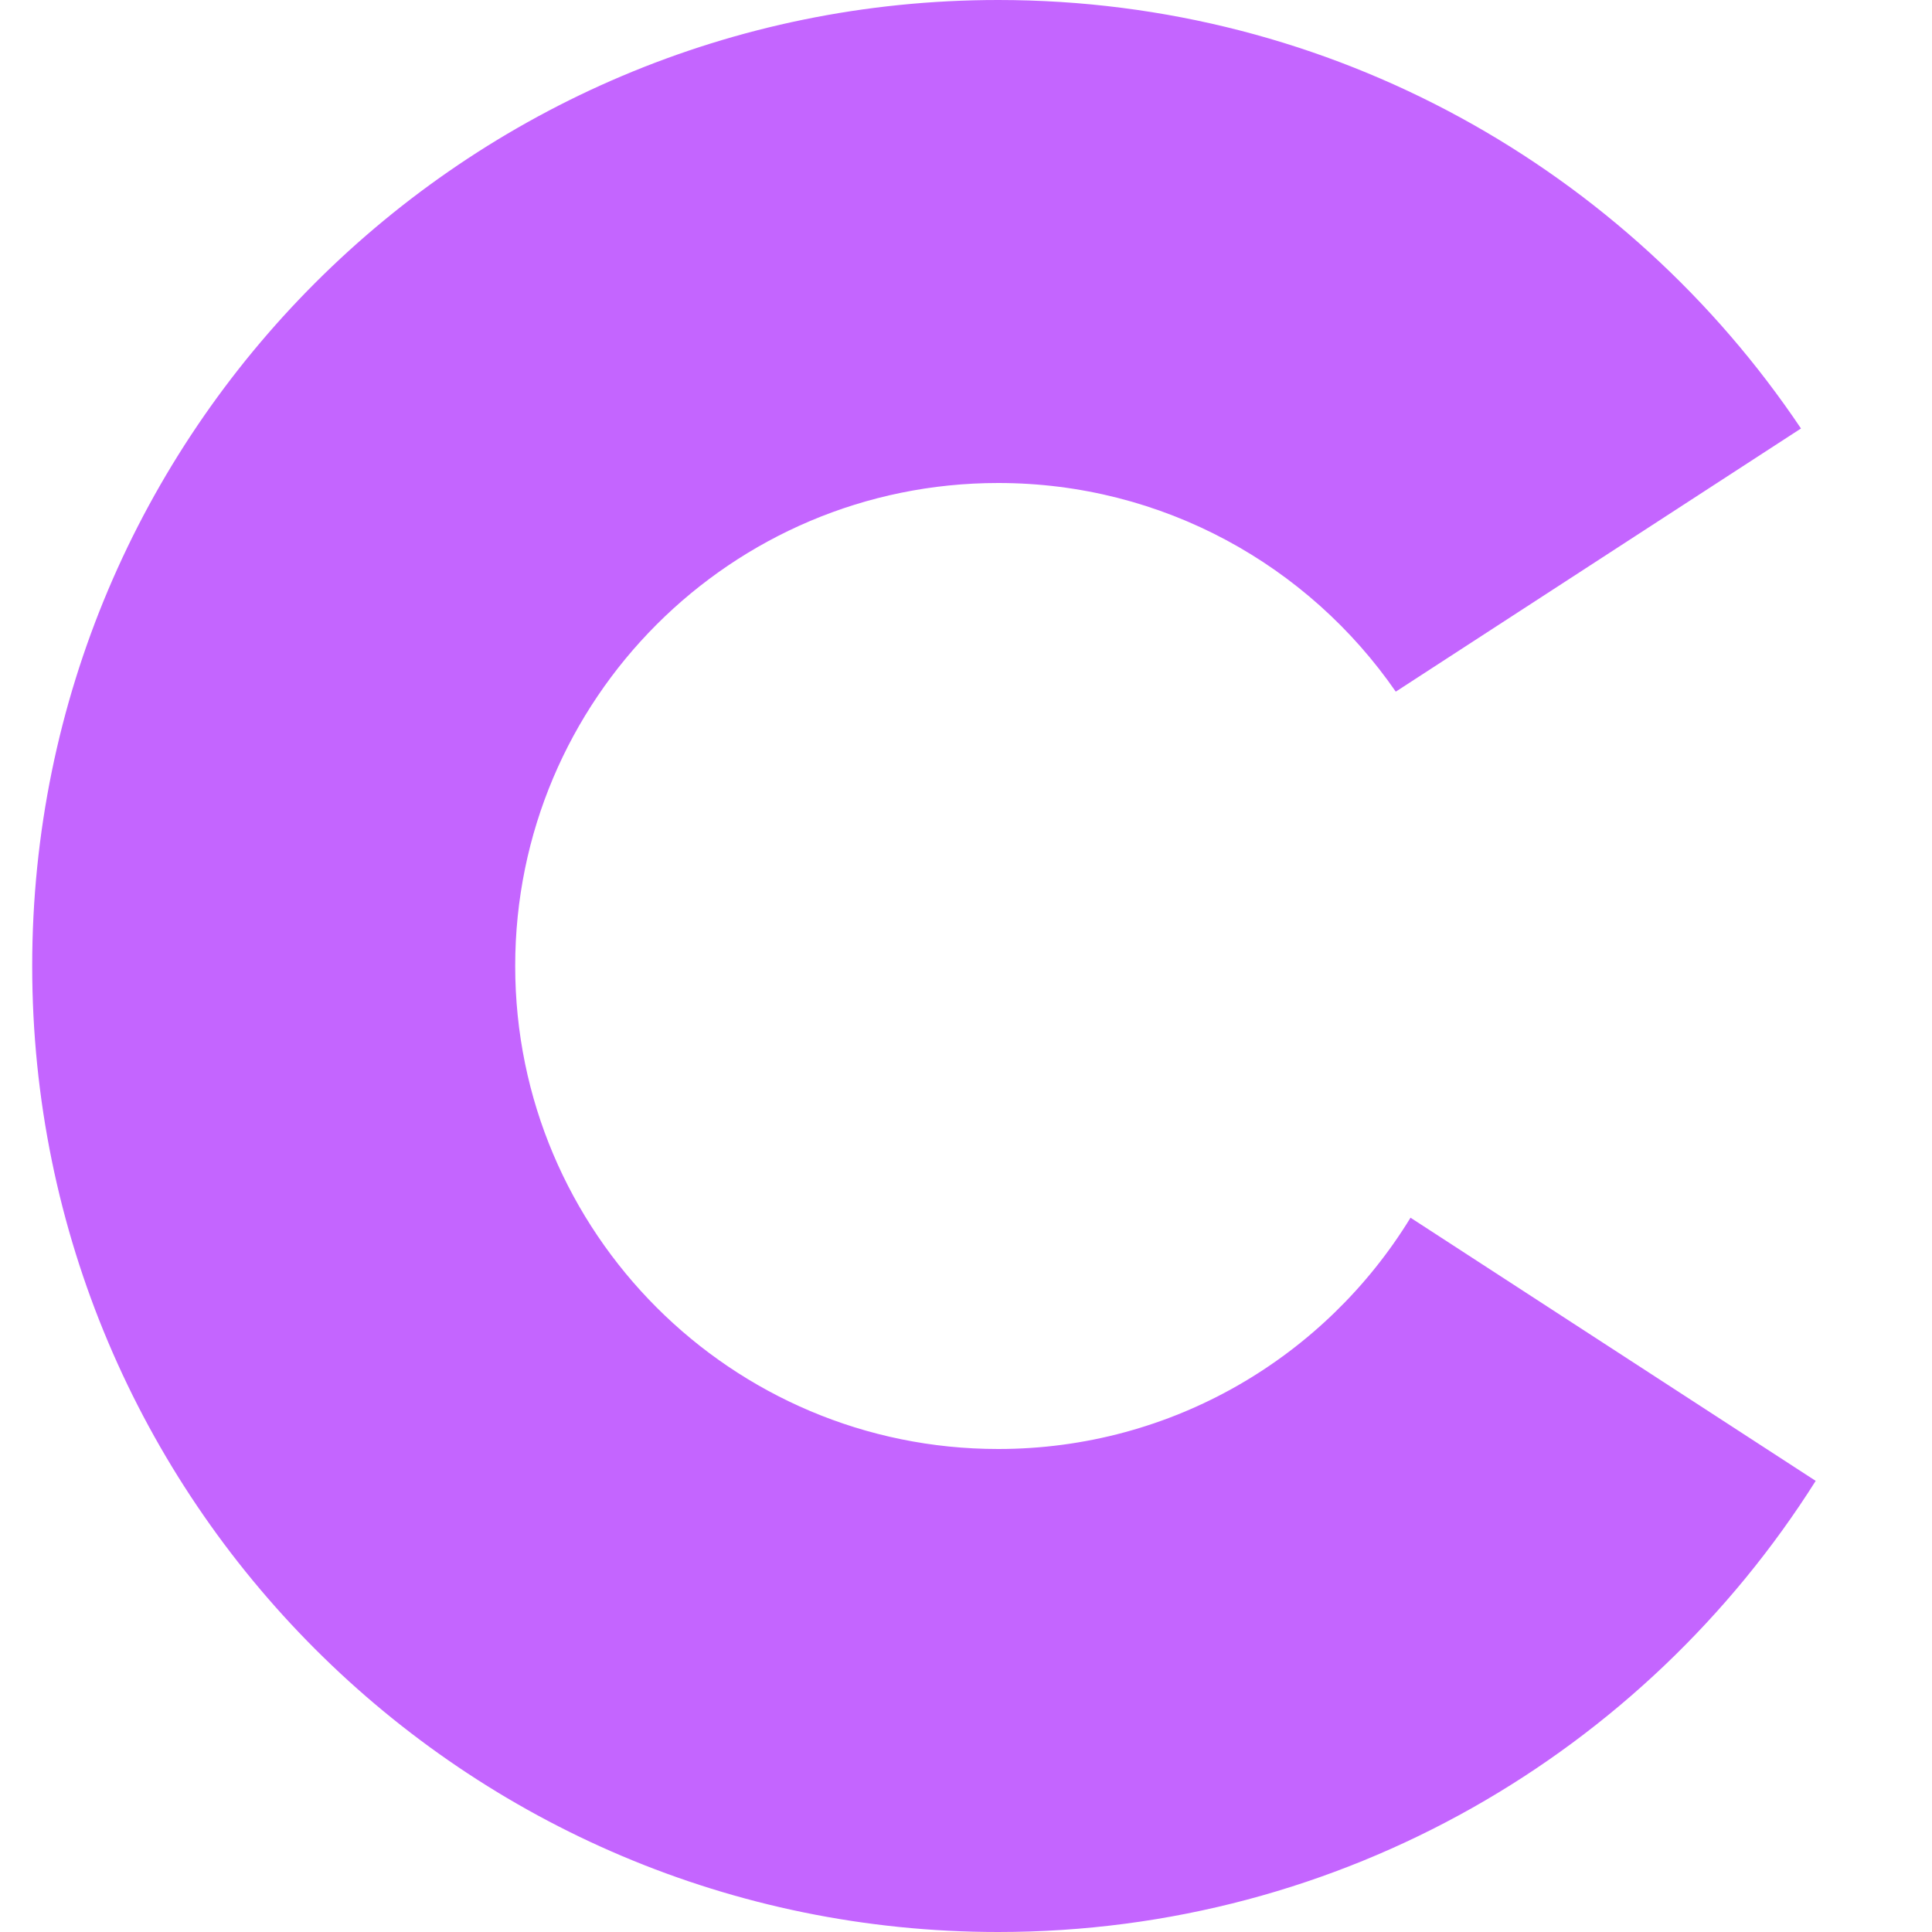 <svg width="60" height="60" viewBox="0 0 60 60" fill="none" xmlns="http://www.w3.org/2000/svg">
<path fill-rule="evenodd" clip-rule="evenodd" d="M56.388 45.99C51.075 54.408 41.691 60 31 60C14.431 60 1 46.569 1 30C1 13.431 14.431 0 31 0C41.39 0 50.547 5.282 55.931 13.307L43.347 21.48C40.641 17.565 36.12 15 31 15C22.716 15 16 21.716 16 30C16 38.284 22.716 45 31 45C36.42 45 41.169 42.125 43.805 37.817L56.388 45.99Z" fill="#C465FF"/>
</svg>
